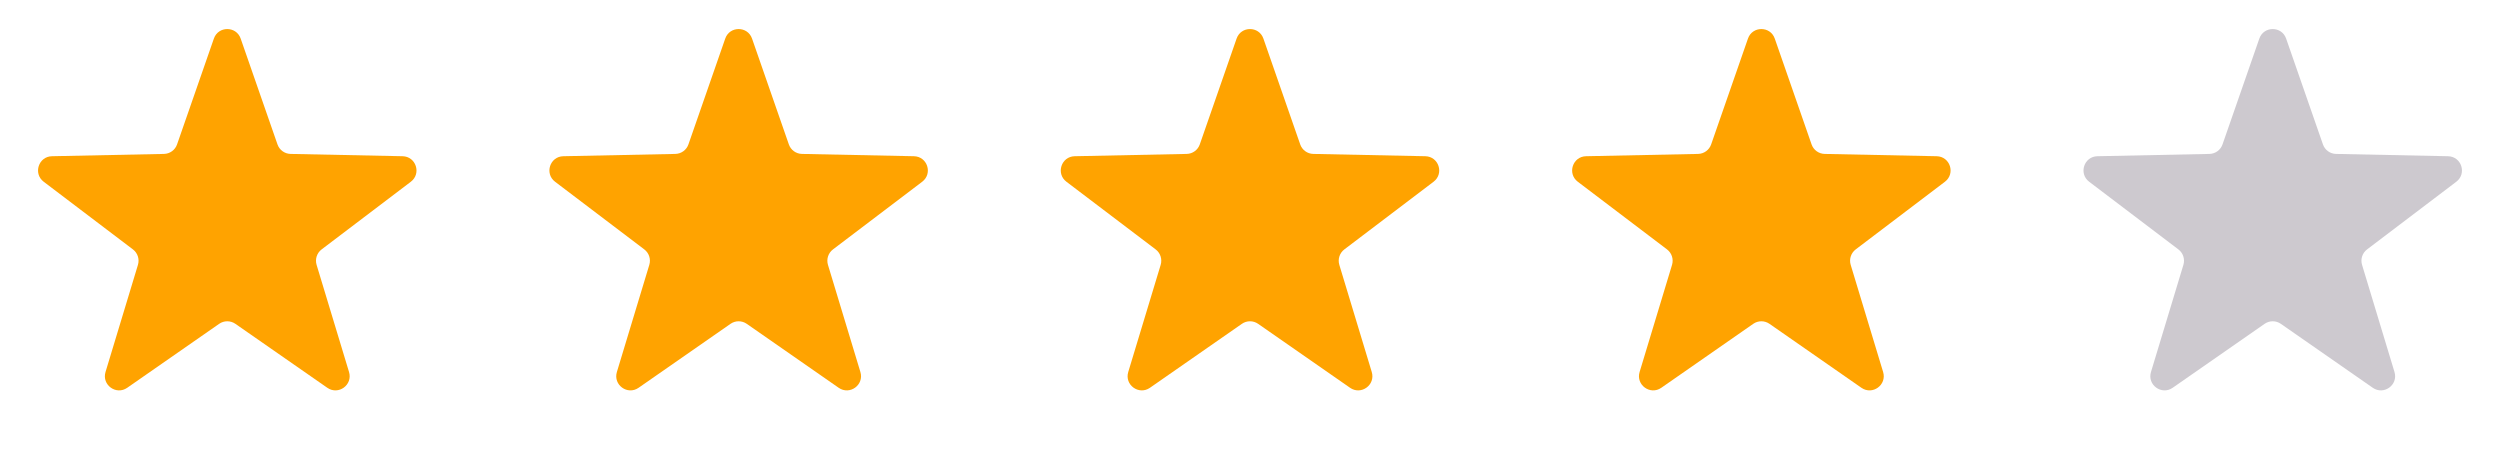 <svg width="88" height="16" viewBox="0 0 88 16" fill="none" xmlns="http://www.w3.org/2000/svg">
<path d="M7.528 1.359C7.683 0.911 8.317 0.911 8.472 1.359L9.767 5.082C9.835 5.28 10.02 5.414 10.229 5.418L14.17 5.499C14.644 5.508 14.84 6.11 14.462 6.397L11.321 8.779C11.154 8.905 11.084 9.122 11.144 9.322L12.286 13.095C12.423 13.549 11.911 13.921 11.522 13.65L8.286 11.399C8.114 11.279 7.886 11.279 7.714 11.399L4.478 13.65C4.089 13.921 3.577 13.549 3.714 13.095L4.856 9.322C4.916 9.122 4.846 8.905 4.679 8.779L1.538 6.397C1.16 6.11 1.356 5.508 1.83 5.499L5.771 5.418C5.98 5.414 6.165 5.28 6.233 5.082L7.528 1.359Z" fill="#FFA300"/>
<path d="M25.528 1.359C25.683 0.911 26.317 0.911 26.472 1.359L27.767 5.082C27.835 5.28 28.02 5.414 28.229 5.418L32.17 5.499C32.644 5.508 32.84 6.11 32.462 6.397L29.321 8.779C29.154 8.905 29.084 9.122 29.144 9.322L30.286 13.095C30.423 13.549 29.911 13.921 29.522 13.65L26.286 11.399C26.114 11.279 25.886 11.279 25.714 11.399L22.478 13.65C22.089 13.921 21.577 13.549 21.714 13.095L22.856 9.322C22.916 9.122 22.846 8.905 22.679 8.779L19.538 6.397C19.16 6.11 19.356 5.508 19.83 5.499L23.771 5.418C23.98 5.414 24.165 5.28 24.233 5.082L25.528 1.359Z" fill="#FFA300"/>
<path d="M43.528 1.359C43.683 0.911 44.317 0.911 44.472 1.359L45.767 5.082C45.835 5.28 46.02 5.414 46.229 5.418L50.17 5.499C50.644 5.508 50.84 6.11 50.462 6.397L47.321 8.779C47.154 8.905 47.084 9.122 47.144 9.322L48.286 13.095C48.423 13.549 47.911 13.921 47.522 13.65L44.286 11.399C44.114 11.279 43.886 11.279 43.714 11.399L40.478 13.65C40.089 13.921 39.577 13.549 39.714 13.095L40.856 9.322C40.916 9.122 40.846 8.905 40.679 8.779L37.538 6.397C37.16 6.11 37.356 5.508 37.83 5.499L41.771 5.418C41.98 5.414 42.165 5.28 42.233 5.082L43.528 1.359Z" fill="#FFA300"/>
<path d="M61.528 1.359C61.683 0.911 62.317 0.911 62.472 1.359L63.767 5.082C63.835 5.28 64.02 5.414 64.229 5.418L68.17 5.499C68.644 5.508 68.84 6.11 68.462 6.397L65.321 8.779C65.154 8.905 65.084 9.122 65.144 9.322L66.286 13.095C66.423 13.549 65.911 13.921 65.522 13.65L62.286 11.399C62.114 11.279 61.886 11.279 61.714 11.399L58.478 13.65C58.089 13.921 57.577 13.549 57.714 13.095L58.856 9.322C58.916 9.122 58.846 8.905 58.679 8.779L55.538 6.397C55.16 6.11 55.356 5.508 55.83 5.499L59.771 5.418C59.98 5.414 60.165 5.28 60.233 5.082L61.528 1.359Z" fill="#FFA300"/>
<path d="M79.528 1.359C79.683 0.911 80.317 0.911 80.472 1.359L81.767 5.082C81.835 5.28 82.02 5.414 82.229 5.418L86.17 5.499C86.644 5.508 86.84 6.11 86.462 6.397L83.321 8.779C83.154 8.905 83.084 9.122 83.144 9.322L84.286 13.095C84.423 13.549 83.911 13.921 83.522 13.65L80.286 11.399C80.114 11.279 79.886 11.279 79.714 11.399L76.478 13.65C76.089 13.921 75.577 13.549 75.714 13.095L76.856 9.322C76.916 9.122 76.846 8.905 76.679 8.779L73.538 6.397C73.16 6.11 73.356 5.508 73.83 5.499L77.771 5.418C77.98 5.414 78.165 5.28 78.233 5.082L79.528 1.359Z" fill="#CDC9CF"/>
</svg>
